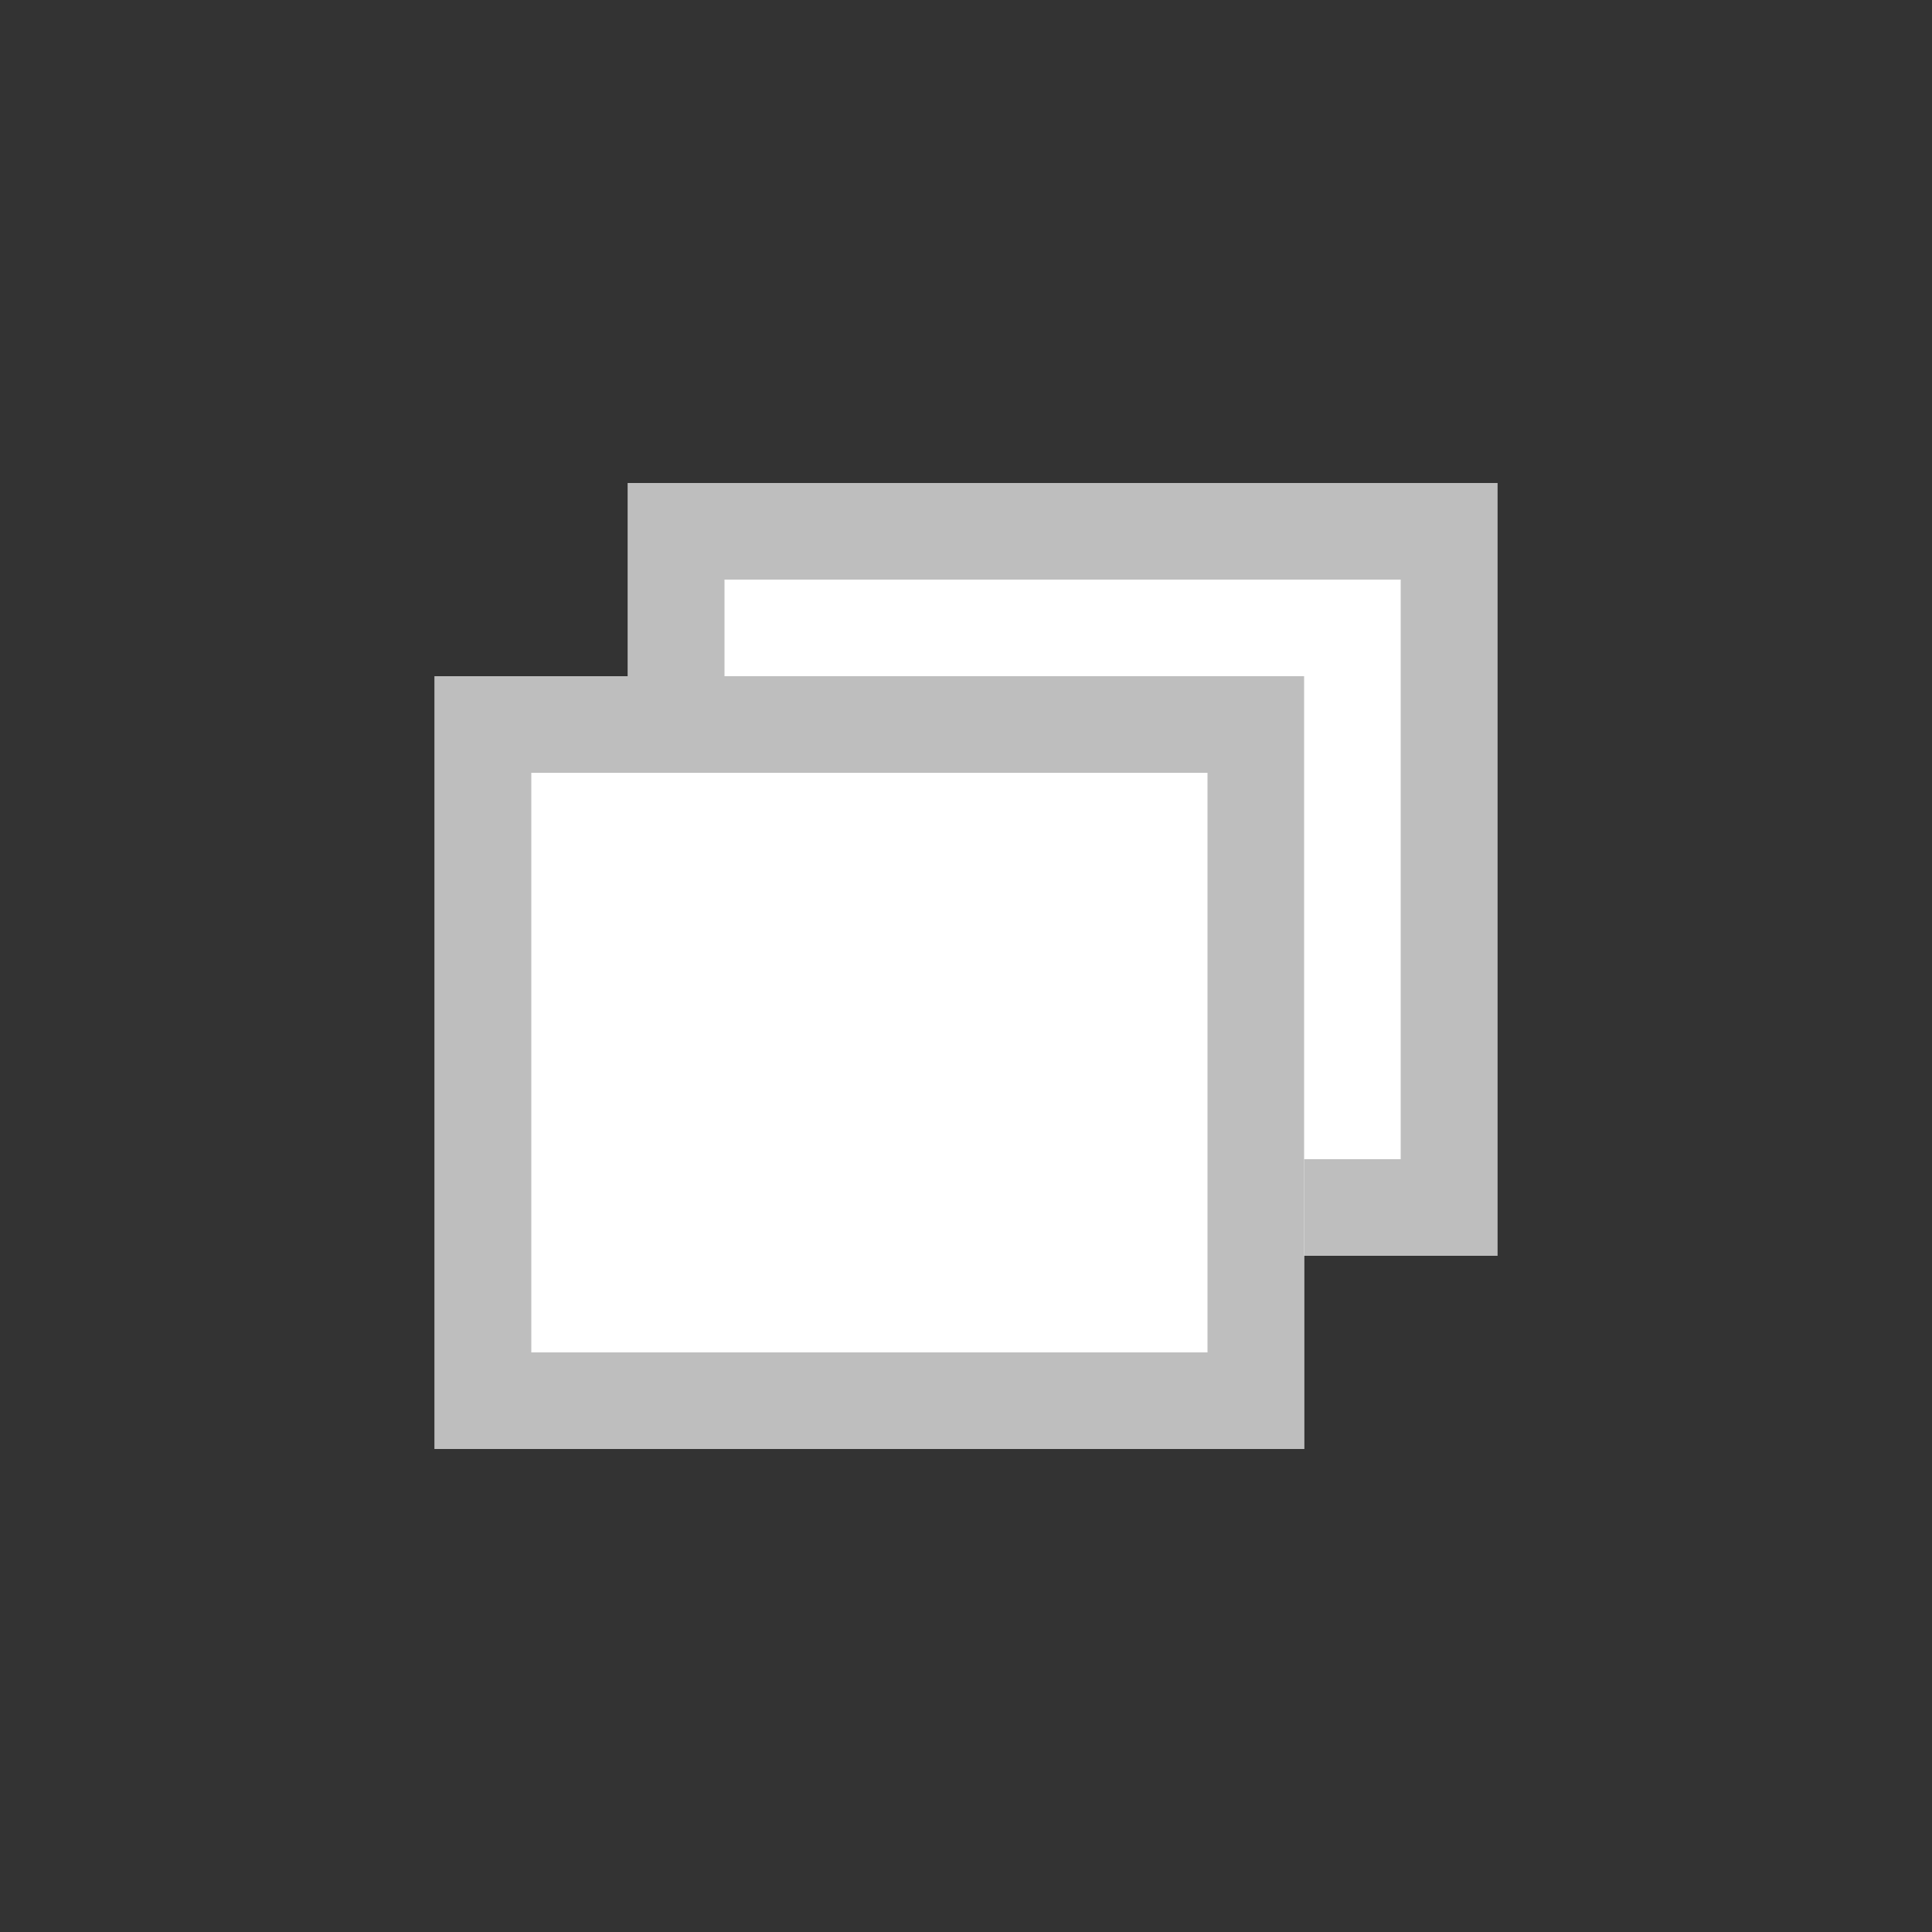 <svg xmlns="http://www.w3.org/2000/svg" width="40" height="40" viewBox="0 0 40 40">
    <rect x="0" y="0" width="40" height="40" fill="#333333" stroke="none"/>
    <defs>
        <style>
            .cls-1{fill:none}.cls-2{fill:#fff;stroke:#bebebe;stroke-width:2px}.cls-3{stroke:none}
        </style>
    </defs>
    <g id="그룹_13274" data-name="그룹 13274" transform="translate(-1760 -115)">
        <path id="사각형_19264" d="M0 0h40v40H0z" class="cls-1" data-name="사각형 19264" transform="translate(1760 115)"/>
        <g id="그룹_13250" data-name="그룹 13250" transform="translate(13404 -4118)">
            <g id="사각형_19249" class="cls-2" data-name="사각형 19249">
                <path d="M0 0h18v16H0z" class="cls-3" transform="translate(-11631 4243)"/>
                <path d="M1 1h16v14H1z" class="cls-1" transform="translate(-11631 4243)"/>
            </g>
            <path id="사각형_19246" d="M0 0h32v32H0z" class="cls-1" data-name="사각형 19246" transform="translate(-11640 4237)"/>
            <g id="_40짜리_아이콘_투명_배경" data-name="40짜리 아이콘 투명 배경" transform="translate(-11636 4241)">
                <path id="사각형_21" d="M0 0h24v24H0z" class="cls-1" data-name="사각형 21"/>
            </g>
            <g id="사각형_19247" class="cls-2" data-name="사각형 19247">
                <path d="M0 0h18v16H0z" class="cls-3" transform="translate(-11635 4247)"/>
                <path d="M1 1h16v14H1z" class="cls-1" transform="translate(-11635 4247)"/>
            </g>
        </g>
        <path id="사각형_19263" d="M0 0h40v40H0z" class="cls-1" data-name="사각형 19263" transform="translate(1760 115)"/>
    </g>
</svg>
